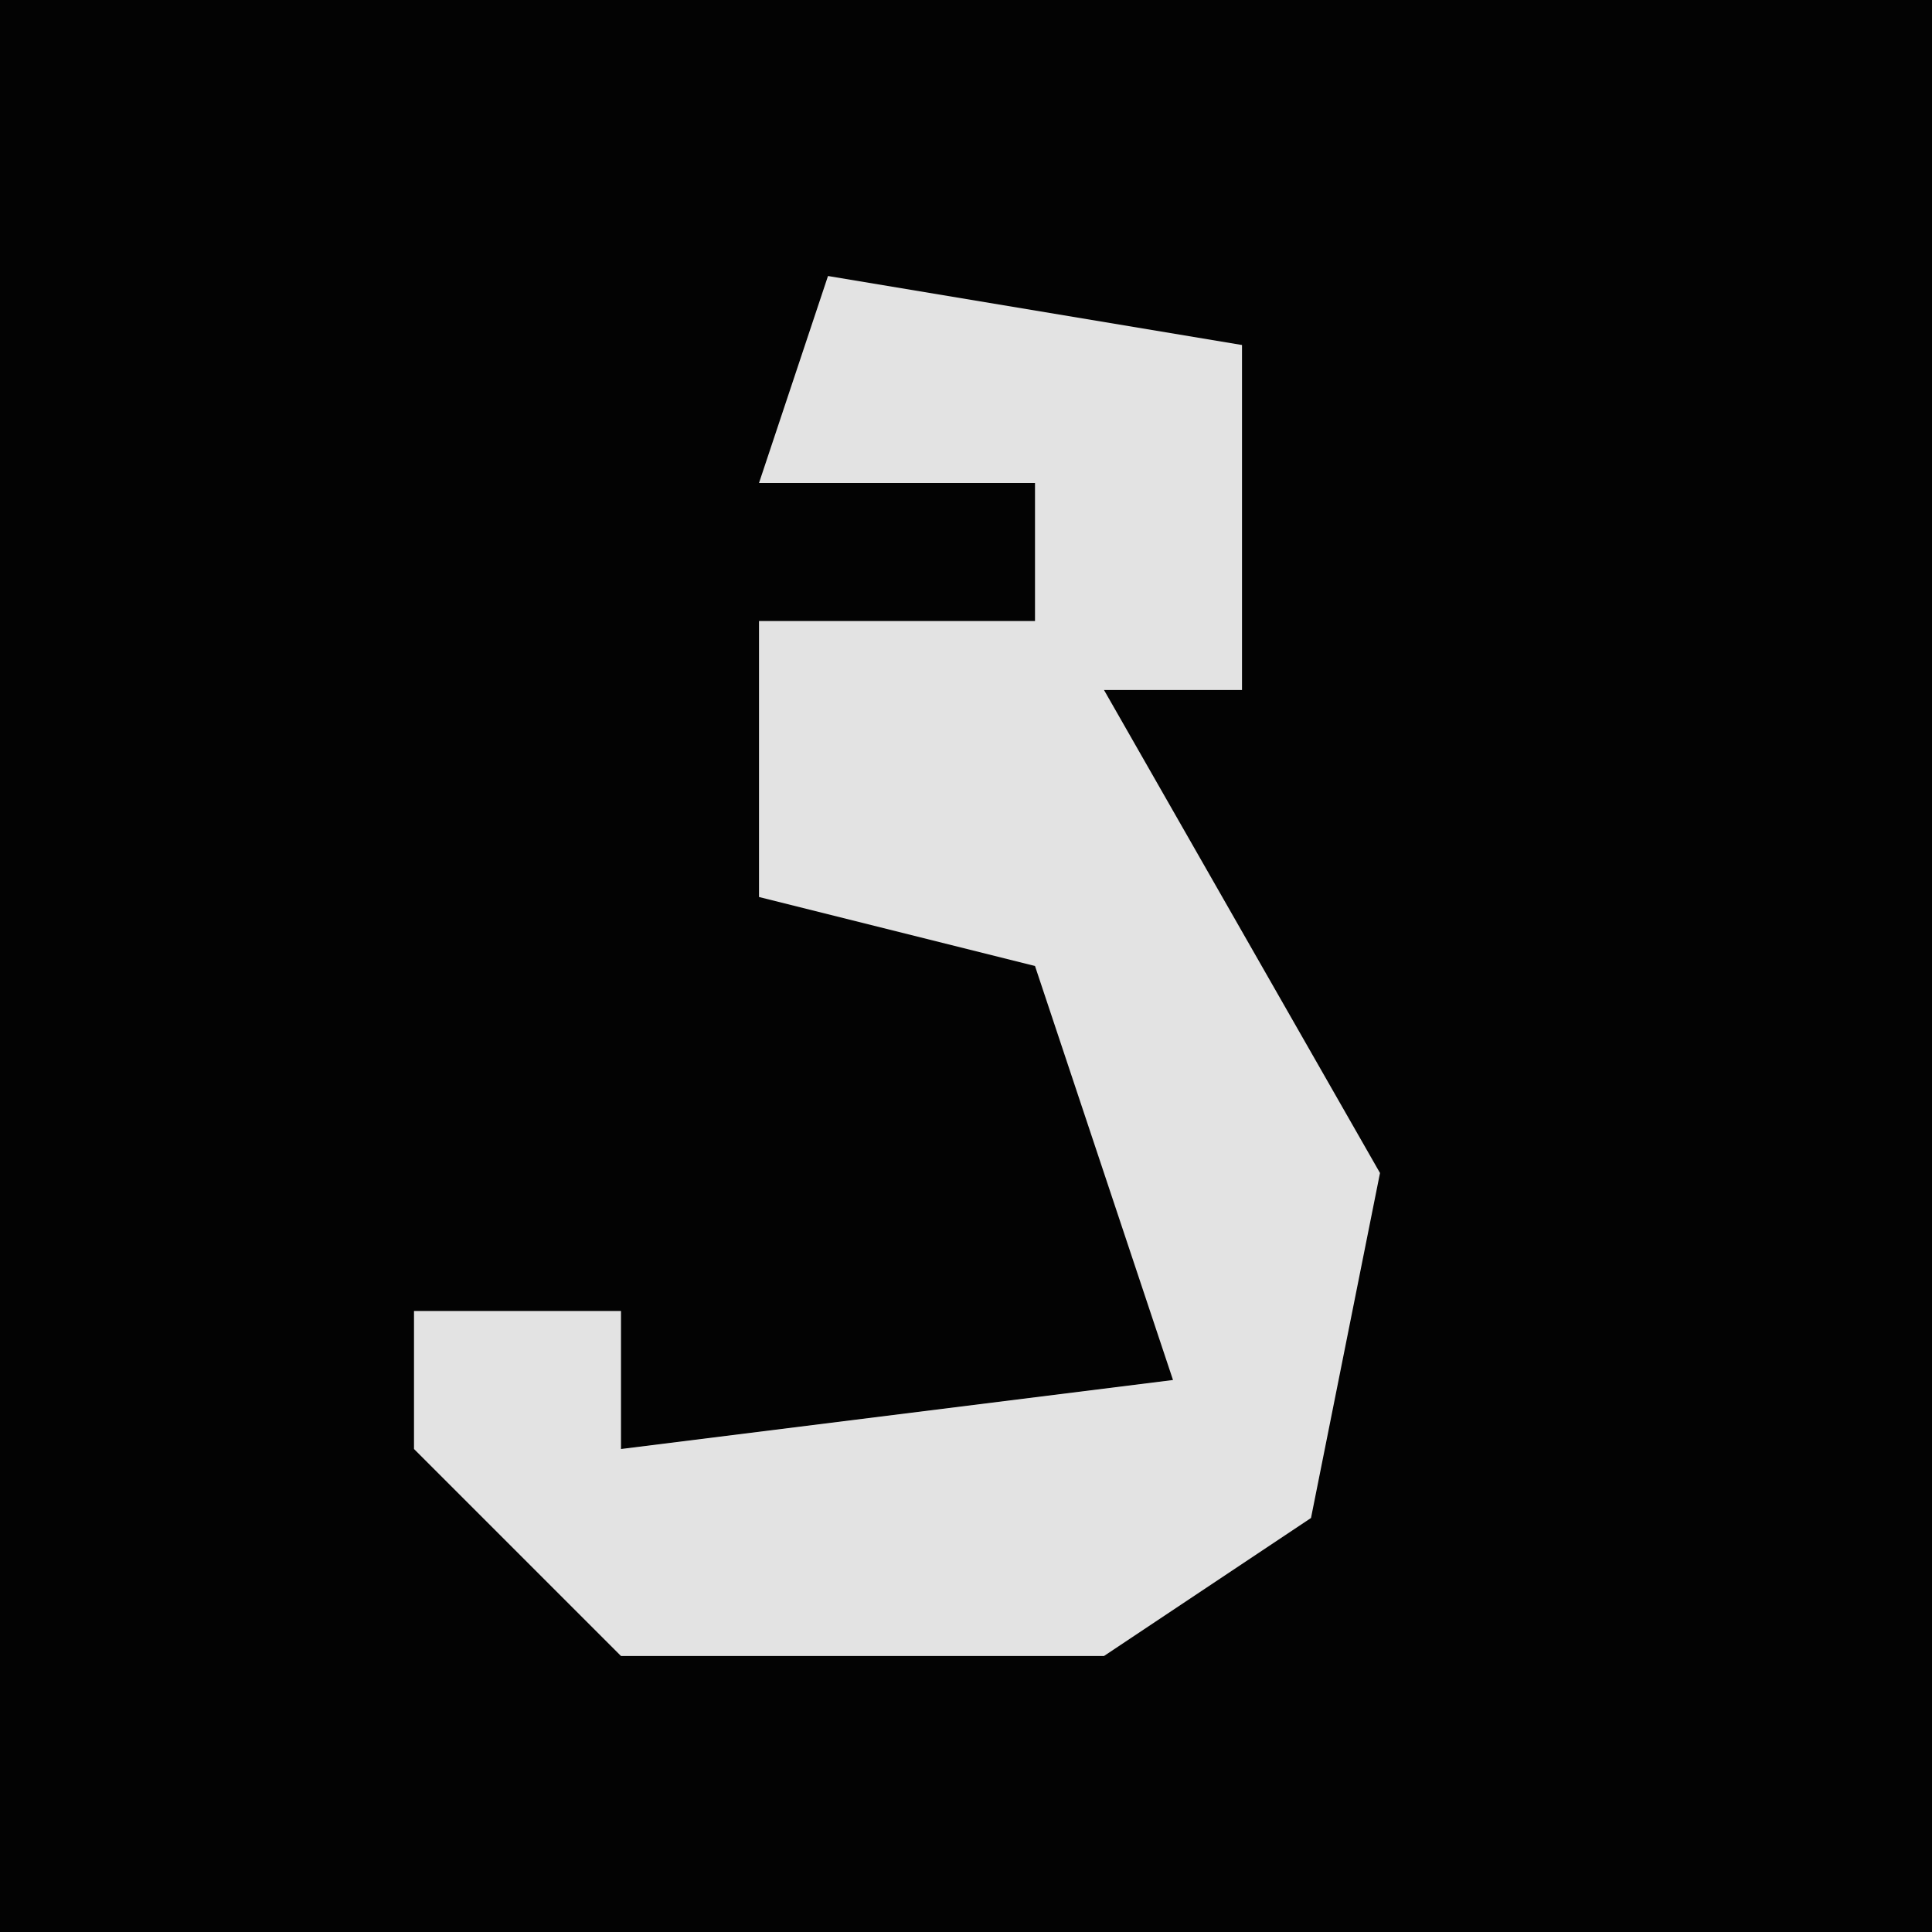 <?xml version="1.0" encoding="UTF-8"?>
<svg version="1.1" xmlns="http://www.w3.org/2000/svg" width="28" height="28">
<path d="M0,0 L28,0 L28,28 L0,28 Z " fill="#030303" transform="translate(0,0)"/>
<path d="M0,0 L6,1 L6,6 L4,6 L8,13 L7,18 L4,20 L-3,20 L-6,17 L-6,15 L-3,15 L-3,17 L5,16 L3,10 L-1,9 L-1,5 L3,5 L3,3 L-1,3 Z " fill="#E3E3E3" transform="translate(12,4)"/>
</svg>
